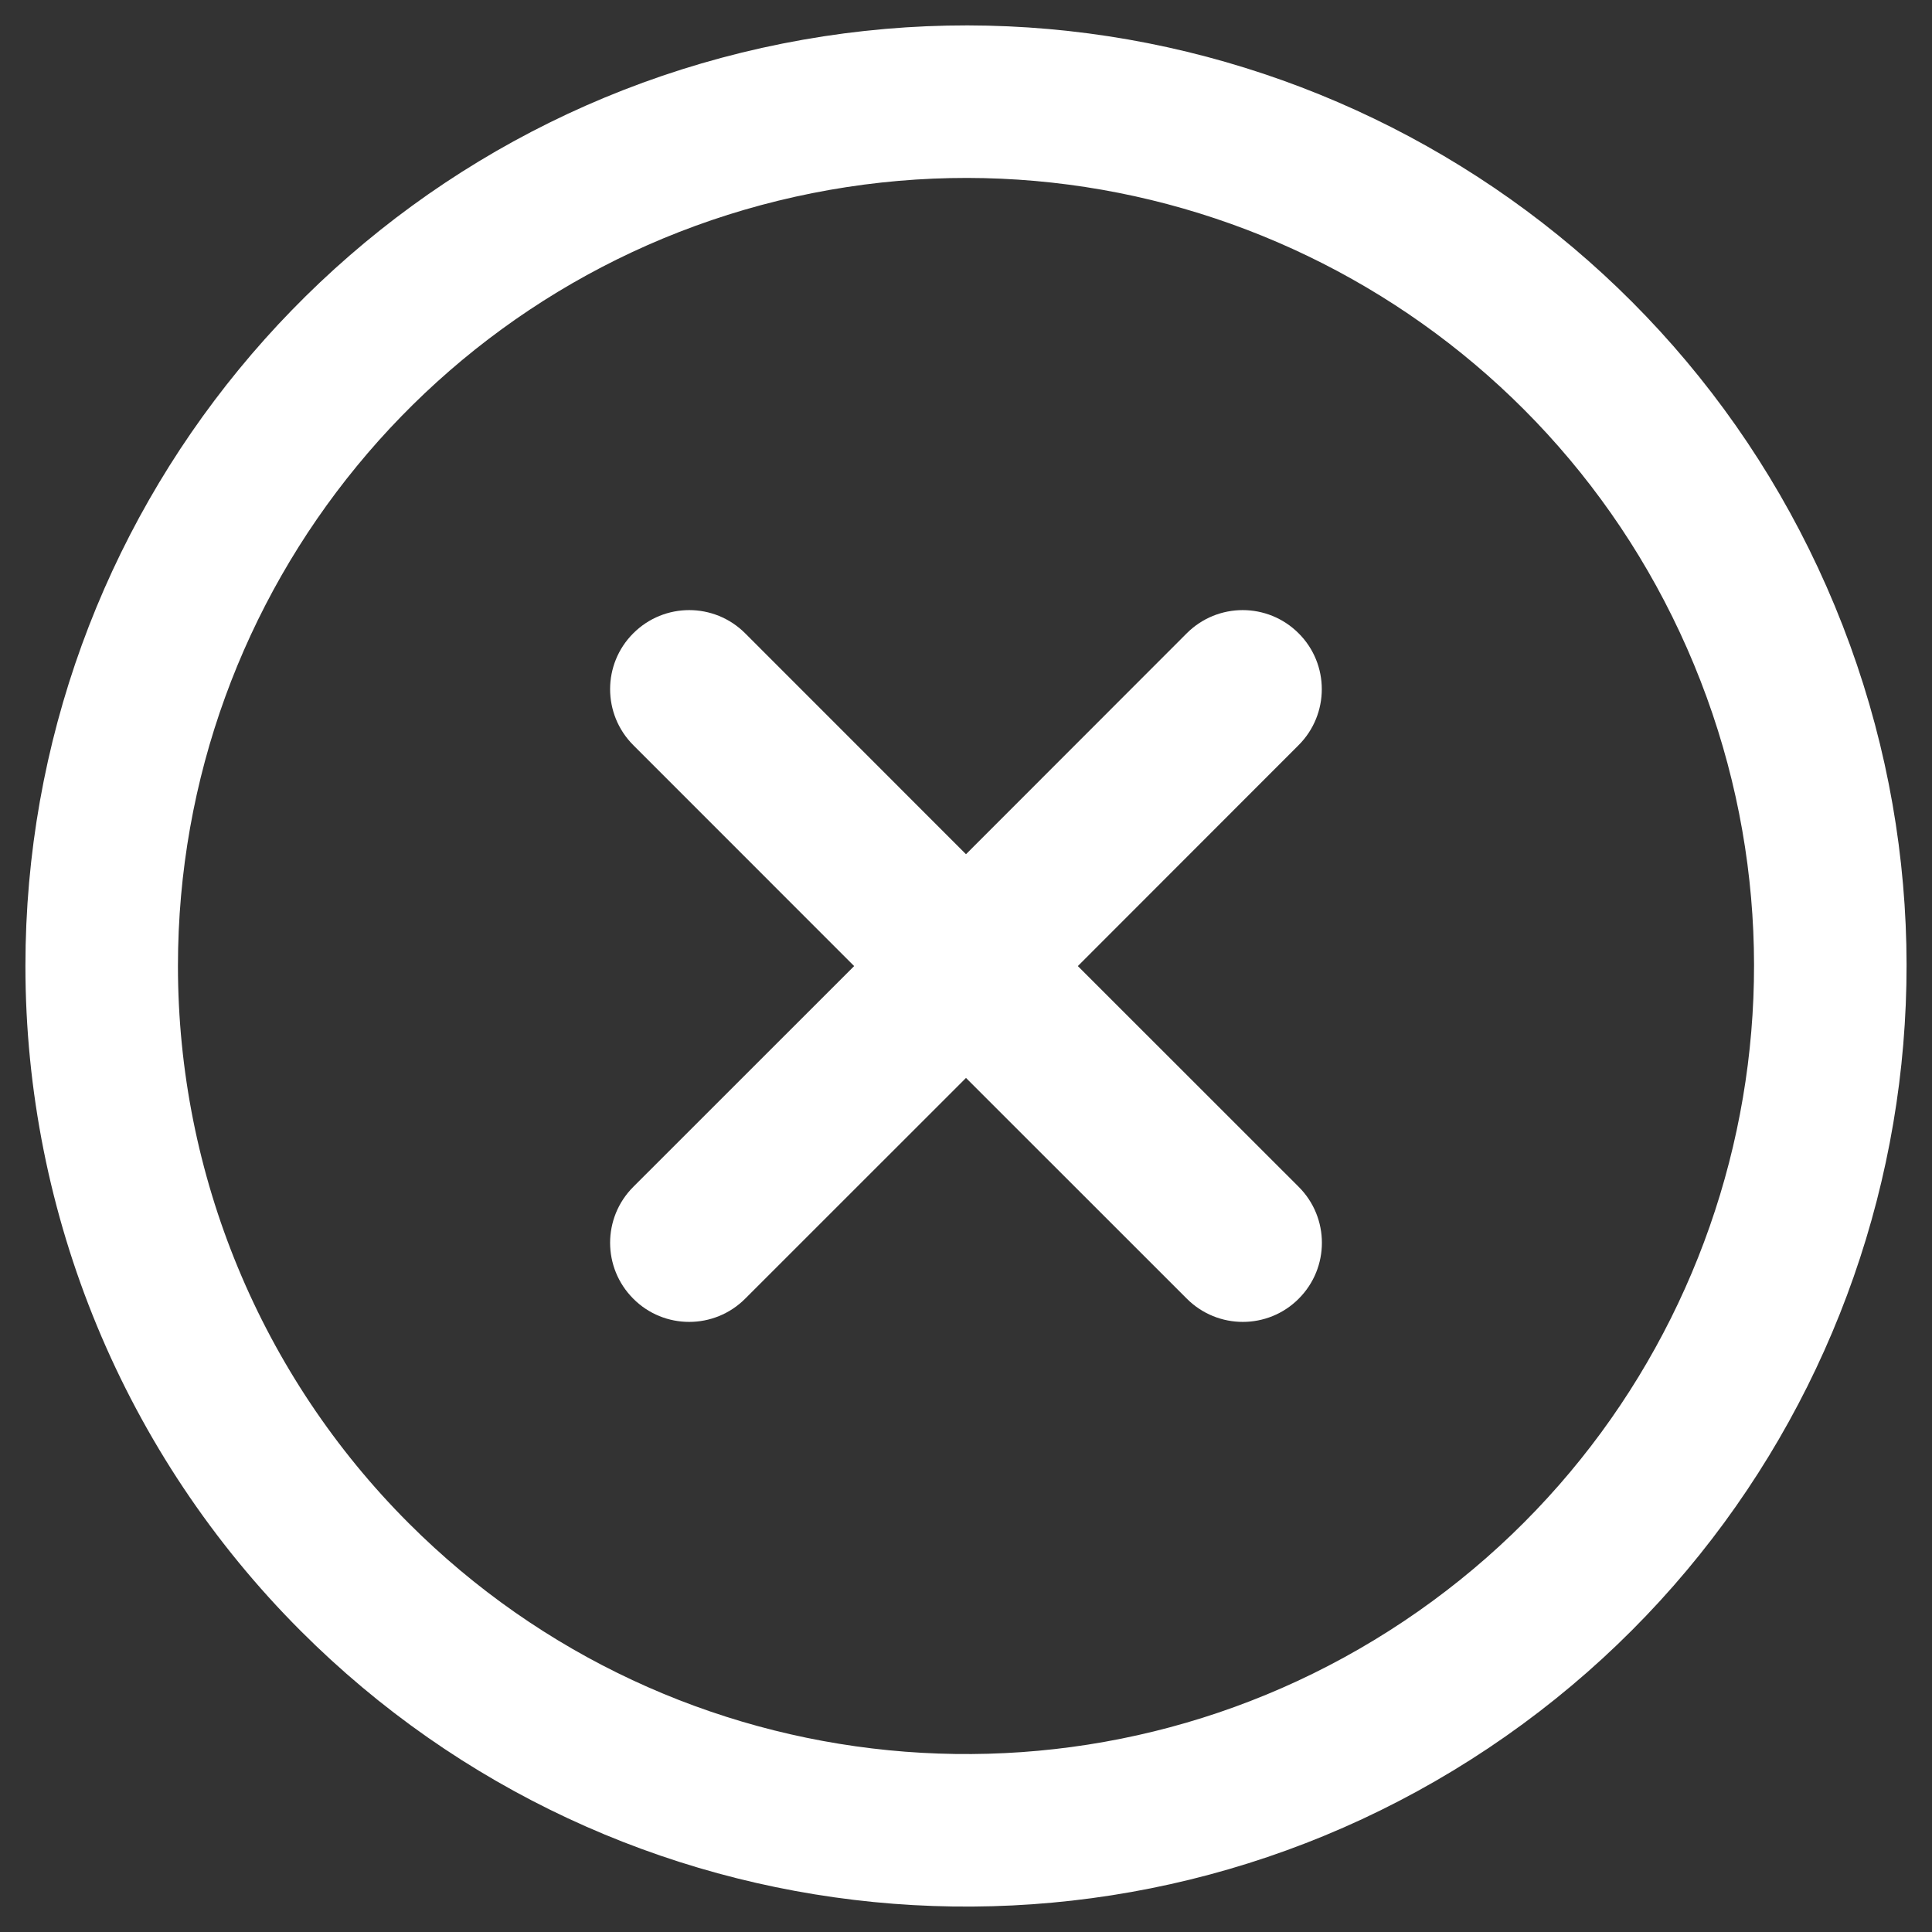<svg width="19" height="19" viewBox="0 0 19 19" fill="none" xmlns="http://www.w3.org/2000/svg">
<rect x="0" y="0" width="19" height="19" fill="#333333" stroke="none"/>
<g clip-path="url(#clip0_1581_243)">
<path fill-rule="evenodd" clip-rule="evenodd" d="M1 9.5C1 5.445 3.865 1.955 7.842 1.164C11.819 0.373 15.801 2.502 17.352 6.248C18.904 9.995 17.593 14.315 14.221 16.568C10.85 18.82 6.356 18.378 3.489 15.51C1.895 13.916 1 11.754 1 9.5Z" stroke="white" stroke-width="1.5" stroke-linecap="round" stroke-linejoin="round"/>
<path d="M6.228 11.672C5.924 11.976 5.924 12.468 6.228 12.772C6.531 13.076 7.024 13.076 7.328 12.772L6.228 11.672ZM10.05 10.051C10.354 9.747 10.354 9.255 10.05 8.951C9.746 8.647 9.254 8.647 8.95 8.951L10.05 10.051ZM8.95 8.951C8.647 9.255 8.646 9.748 8.95 10.051C9.254 10.355 9.746 10.355 10.05 10.051L8.95 8.951ZM12.771 7.328C13.075 7.024 13.075 6.531 12.771 6.228C12.467 5.924 11.975 5.924 11.671 6.228L12.771 7.328ZM10.05 8.951C9.746 8.647 9.254 8.647 8.95 8.951C8.647 9.255 8.646 9.748 8.95 10.051L10.05 8.951ZM11.672 12.772C11.976 13.076 12.469 13.076 12.772 12.772C13.076 12.468 13.076 11.976 12.772 11.672L11.672 12.772ZM8.95 10.051C9.254 10.355 9.746 10.355 10.05 10.051C10.354 9.747 10.354 9.255 10.05 8.951L8.95 10.051ZM7.328 6.228C7.024 5.924 6.532 5.924 6.228 6.228C5.924 6.531 5.924 7.024 6.228 7.328L7.328 6.228ZM7.328 12.772L10.05 10.051L8.95 8.951L6.228 11.672L7.328 12.772ZM10.05 10.051L12.771 7.328L11.671 6.228L8.95 8.951L10.05 10.051ZM8.95 10.051L11.672 12.772L12.772 11.672L10.05 8.951L8.95 10.051ZM10.05 8.951L7.328 6.228L6.228 7.328L8.95 10.051L10.05 8.951Z" fill="white"/>
</g>
<defs>
<clipPath id="clip0_1581_243">
<rect width="19" height="19" fill="white"/>
</clipPath>
</defs>
</svg>
